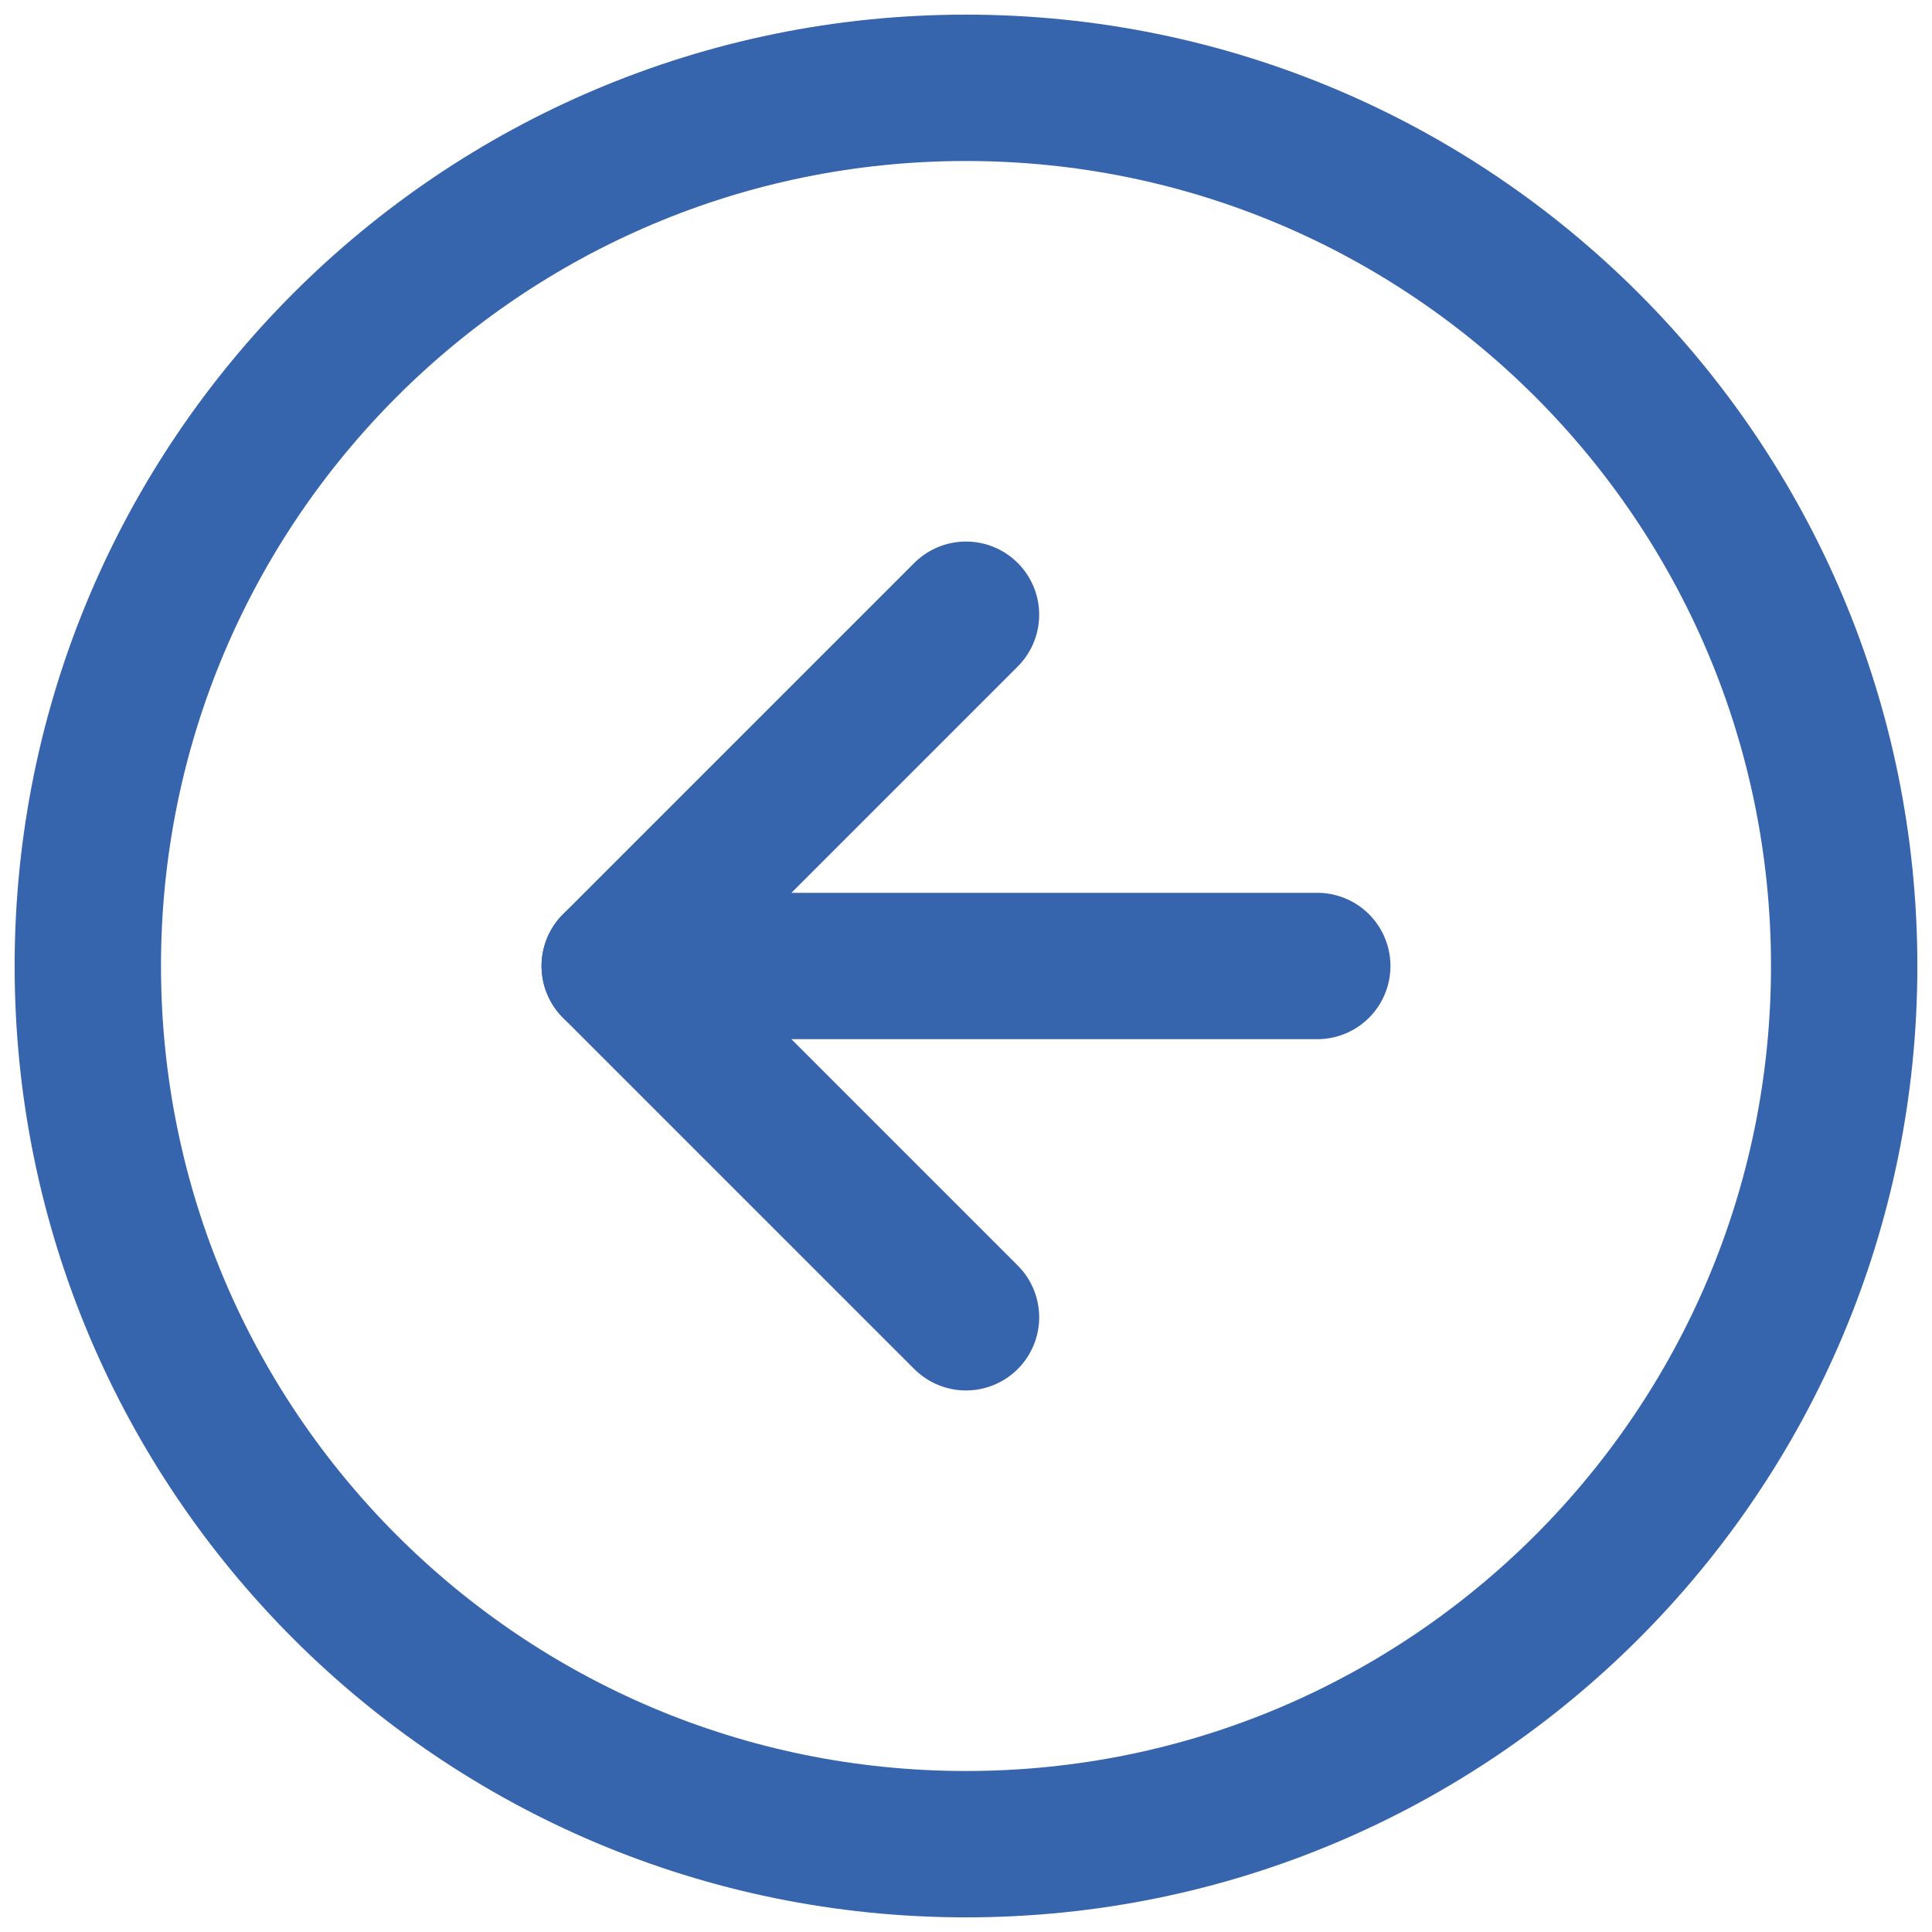 <svg width="66" height="66" viewBox="0 0 66 66" fill="none" xmlns="http://www.w3.org/2000/svg">
<path d="M33 3C16.431 3 3 16.431 3 33C3 49.569 16.431 63 33 63C49.569 63 63 49.569 63 33C63 16.431 49.569 3 33 3Z" stroke="#3664AD" stroke-width="5" stroke-linecap="round" stroke-linejoin="round"/>
<path d="M33 21L21 33L33 45" stroke="#3664AD" stroke-width="5" stroke-linecap="round" stroke-linejoin="round"/>
<path d="M45 33L21 33" stroke="#3664AD" stroke-width="5" stroke-linecap="round" stroke-linejoin="round"/>
</svg>
